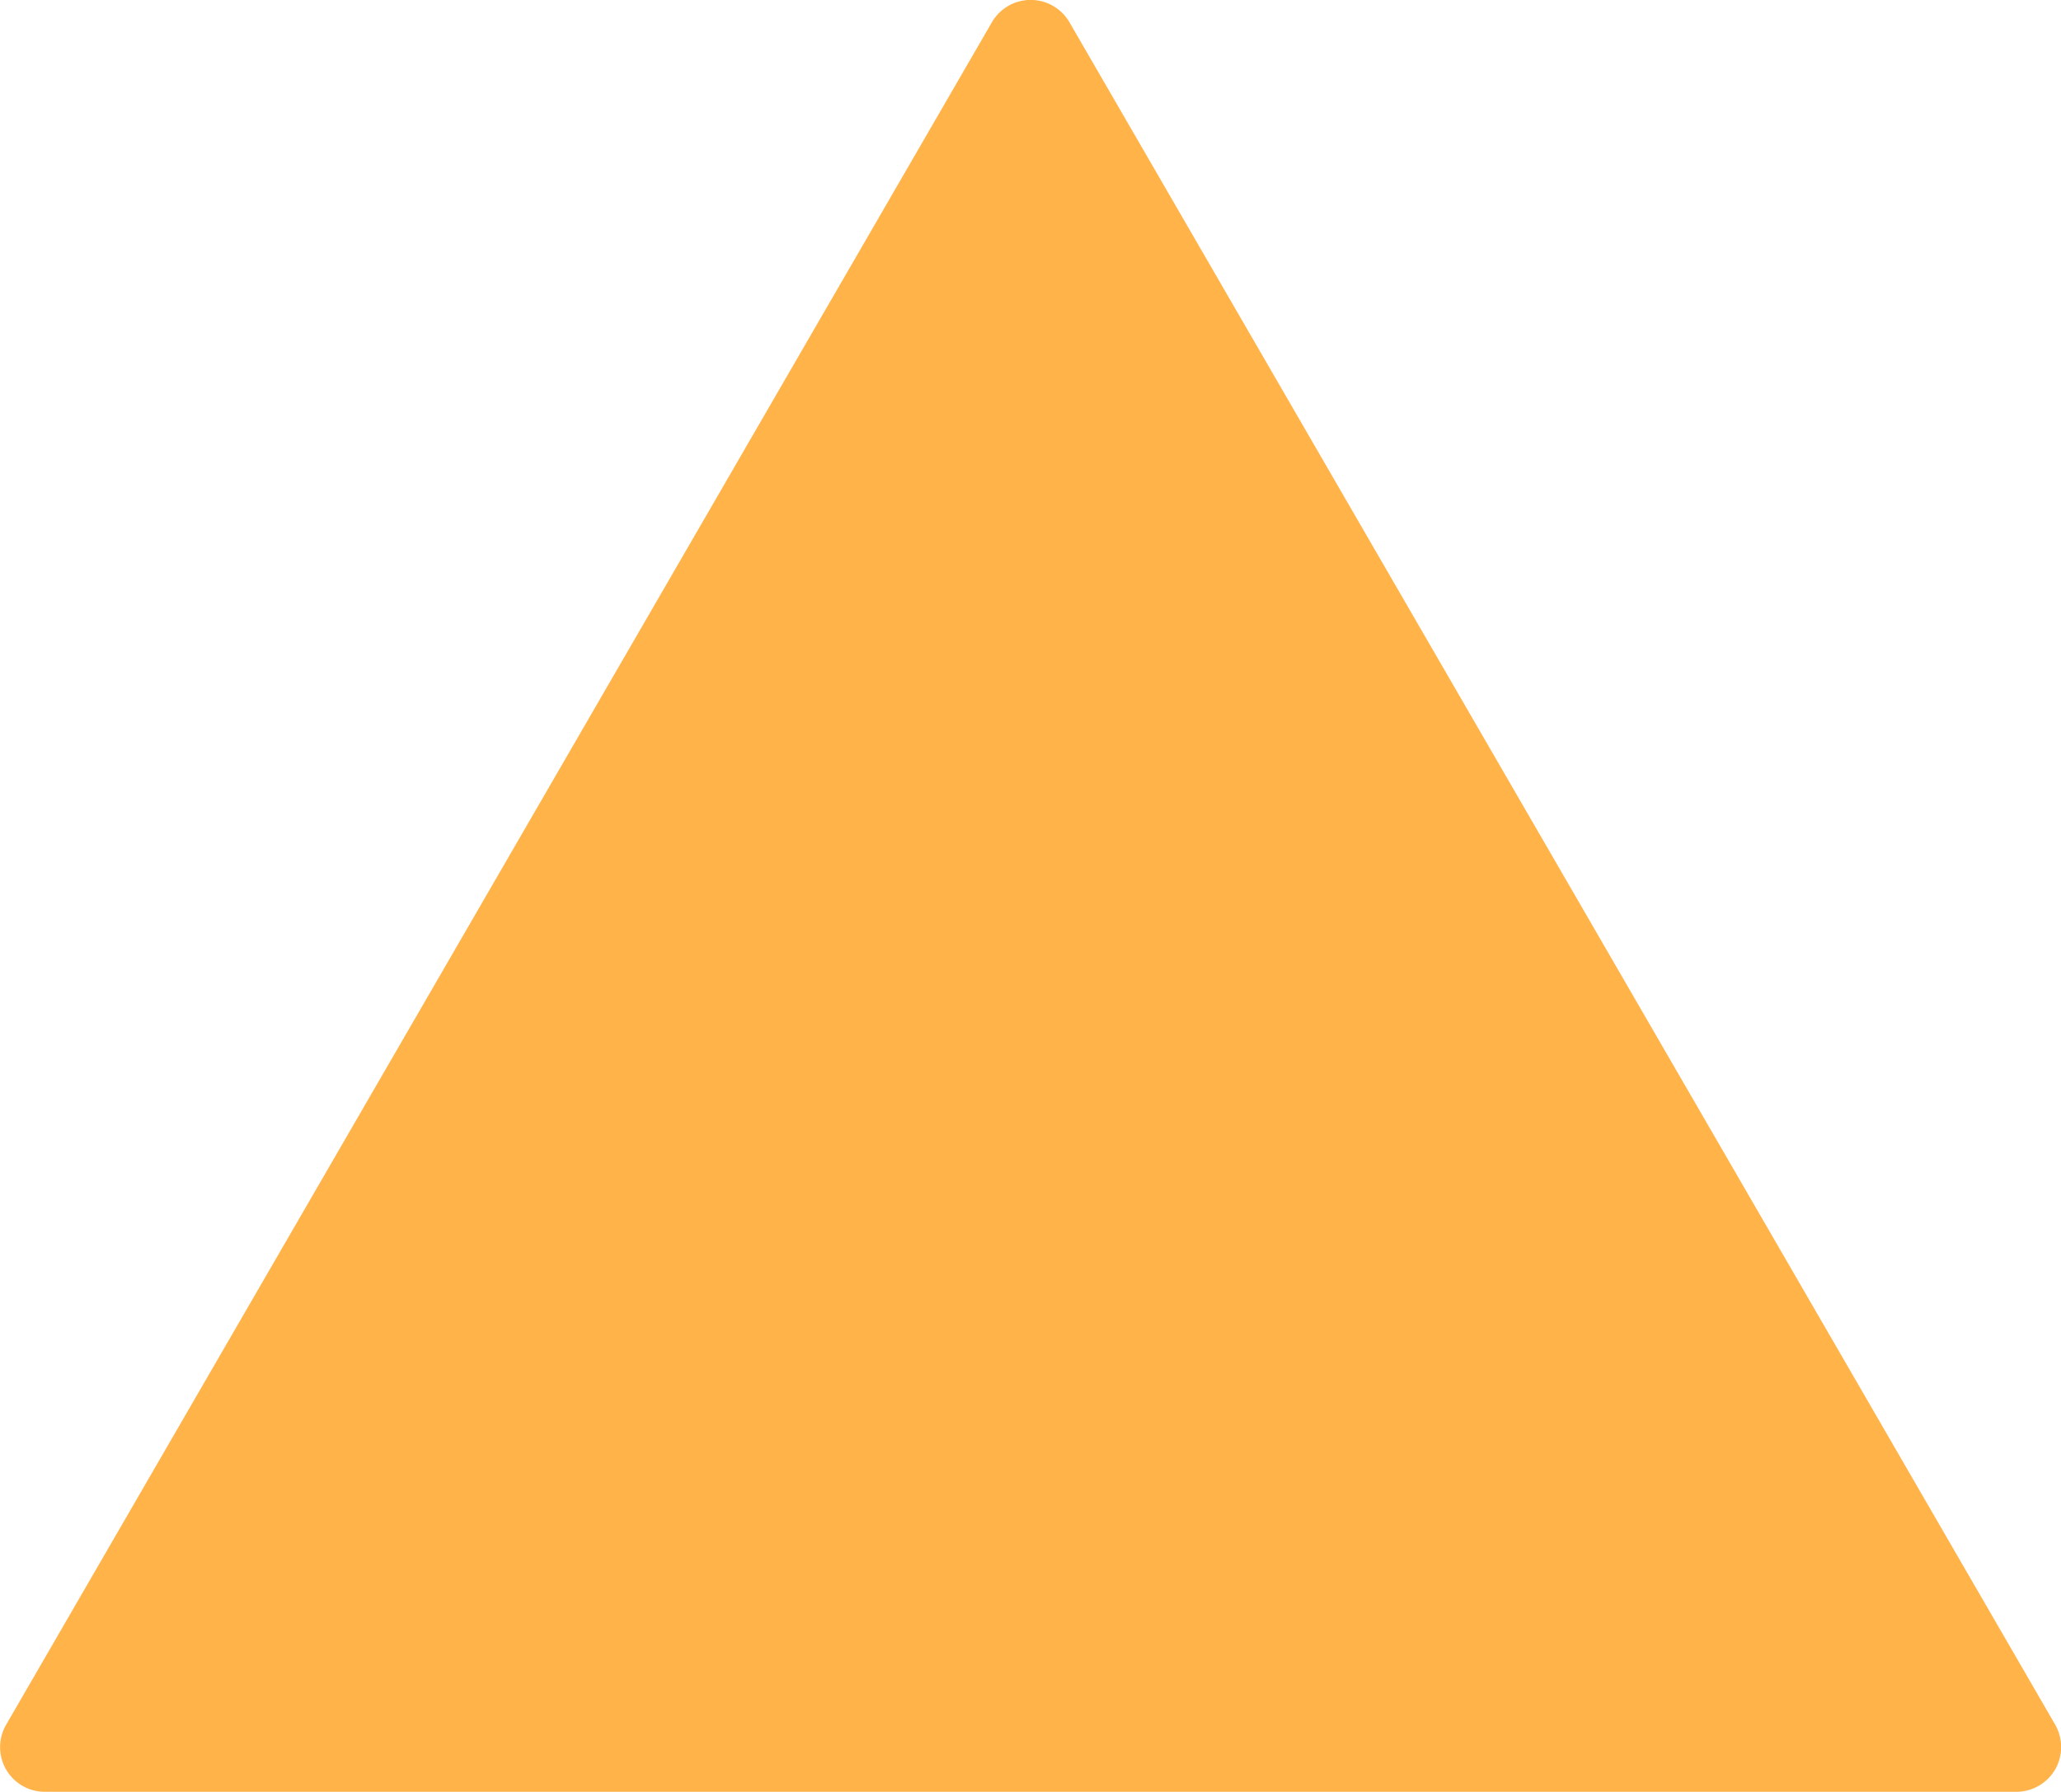 <svg xmlns="http://www.w3.org/2000/svg" width="12" height="10.435" viewBox="0 0 12 10.435">
  <defs>
    <style>.a{fill:#FFB349;}</style>
  </defs>
  <g transform="translate(-0.001 -0.001)">
    <g transform="translate(0.001 0.001)">
      <path class="a" d="M11.965,42.31a.262.262,0,0,1-.226.13H.261a.26.26,0,0,1-.226-.391l5.739-9.913a.261.261,0,0,1,.452,0l5.739,9.913A.263.263,0,0,1,11.965,42.31Z" transform="translate(0.001 -32.006)"/>
    </g>
  </g>
</svg>